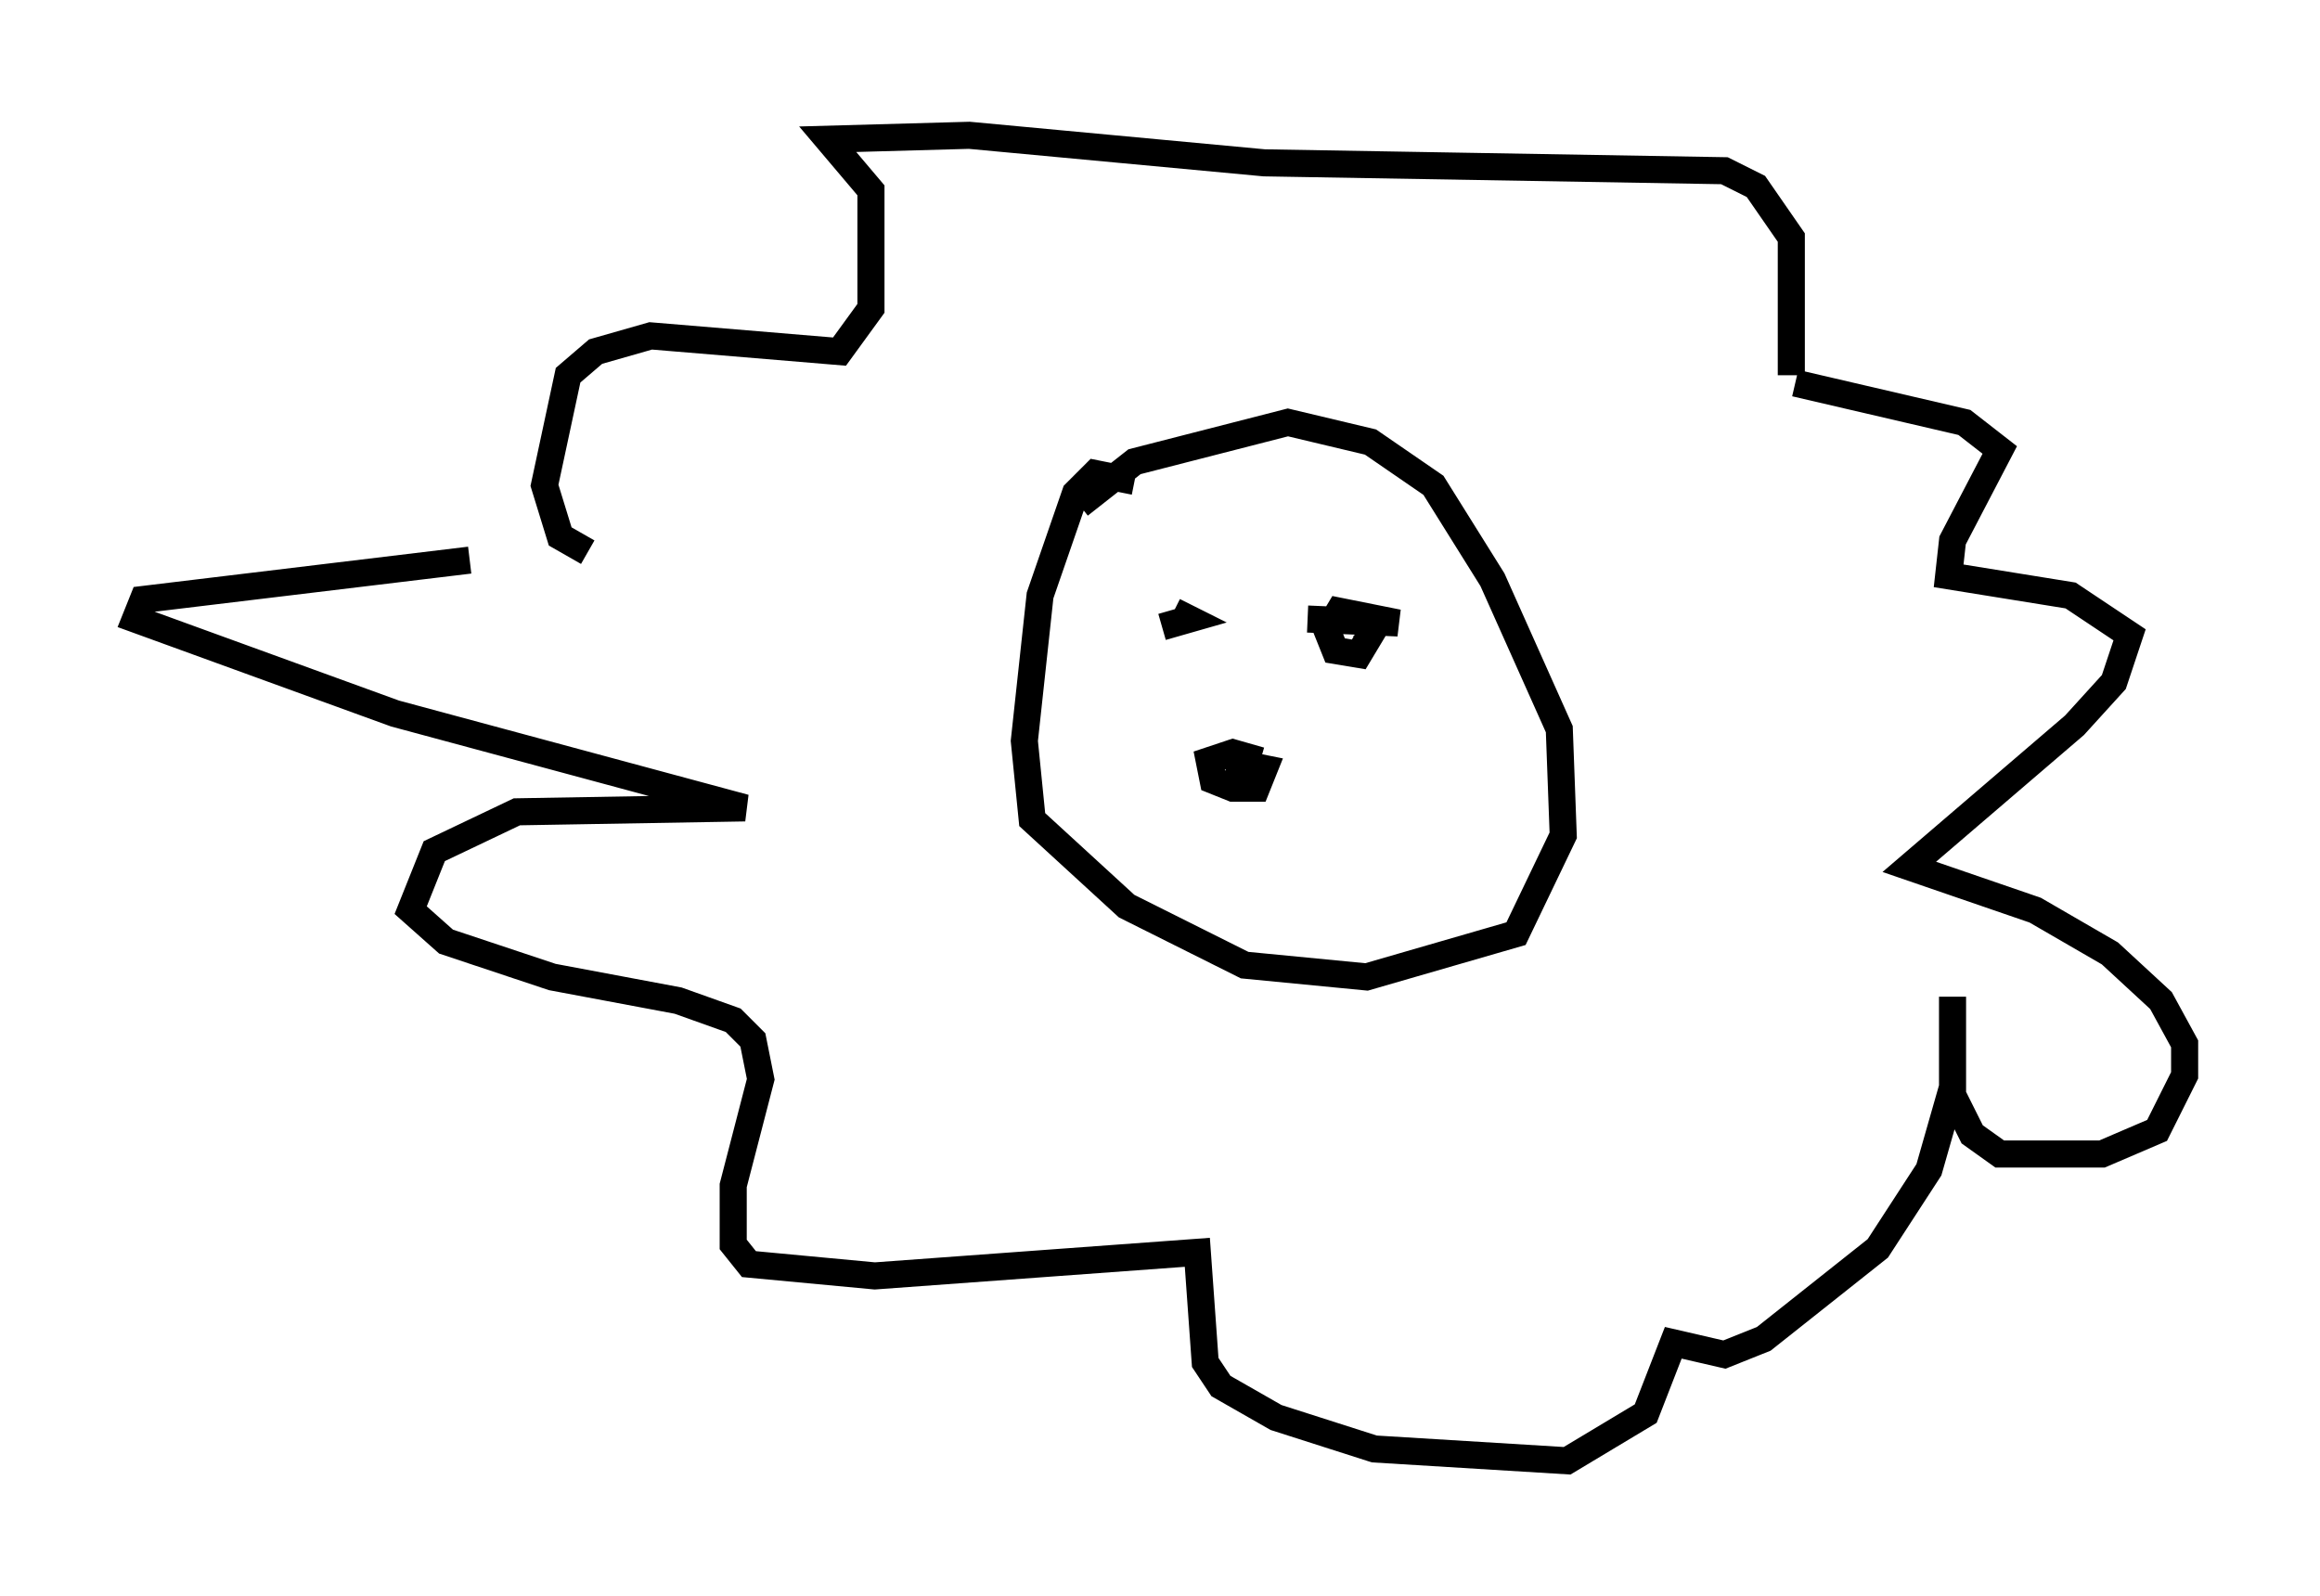 <?xml version="1.0" encoding="utf-8" ?>
<svg baseProfile="full" height="58.95" version="1.1" width="85.676" xmlns="http://www.w3.org/2000/svg" xmlns:ev="http://www.w3.org/2001/xml-events" xmlns:xlink="http://www.w3.org/1999/xlink"><defs /><rect fill="white" height="58.95" width="85.676" x="0" y="0" /><path d="M23.011, 18.944 m-5.665, 1.743 l-12.056, 1.453 -0.291, 0.726 l9.587, 3.486 12.927, 3.486 l-8.425, 0.145 -3.05, 1.453 l-0.872, 2.179 1.307, 1.162 l3.922, 1.307 4.648, 0.872 l2.034, 0.726 0.726, 0.726 l0.291, 1.453 -1.017, 3.922 l0.0, 2.179 0.581, 0.726 l4.648, 0.436 11.911, -0.872 l0.291, 4.067 0.581, 0.872 l2.034, 1.162 3.631, 1.162 l7.117, 0.436 2.905, -1.743 l1.017, -2.615 1.888, 0.436 l1.453, -0.581 4.212, -3.341 l1.888, -2.905 0.872, -3.05 l0.0, -3.341 0.0, 3.631 l0.726, 1.453 1.017, 0.726 l3.777, 0.0 2.034, -0.872 l1.017, -2.034 0.0, -1.162 l-0.872, -1.598 -1.888, -1.743 l-2.76, -1.598 -4.648, -1.598 l6.101, -5.229 1.453, -1.598 l0.581, -1.743 -2.179, -1.453 l-4.503, -0.726 0.145, -1.307 l1.743, -3.341 -1.307, -1.017 l-6.246, -1.453 m-0.145, -0.291 l0.0, -5.084 -1.307, -1.888 l-1.162, -0.581 -16.994, -0.291 l-10.894, -1.017 -5.229, 0.145 l1.598, 1.888 0.0, 4.358 l-1.162, 1.598 -6.972, -0.581 l-2.034, 0.581 -1.017, 0.872 l-0.872, 4.067 0.581, 1.888 l1.017, 0.581 m20.19, -2.615 l-1.453, -0.291 -0.726, 0.726 l-1.307, 3.777 -0.581, 5.374 l0.291, 2.905 3.486, 3.196 l4.358, 2.179 4.503, 0.436 l5.52, -1.598 1.743, -3.631 l-0.145, -3.922 -2.469, -5.52 l-2.179, -3.486 -2.324, -1.598 l-3.05, -0.726 -5.665, 1.453 l-2.034, 1.598 m6.682, 9.441 l-1.017, -0.291 -0.872, 0.291 l0.145, 0.726 0.726, 0.291 l0.872, 0.0 0.291, -0.726 l-0.726, -0.145 -0.436, 0.726 l0.436, 0.145 m-3.05, -5.955 l1.017, -0.291 -0.581, -0.291 m4.939, 0.291 l3.341, 0.145 -2.179, -0.436 l-0.436, 0.726 0.291, 0.726 l0.872, 0.145 0.436, -0.726 l-0.291, -0.291 m-1.162, 0.872 " fill="none" stroke="black" stroke-width="1" /></svg>